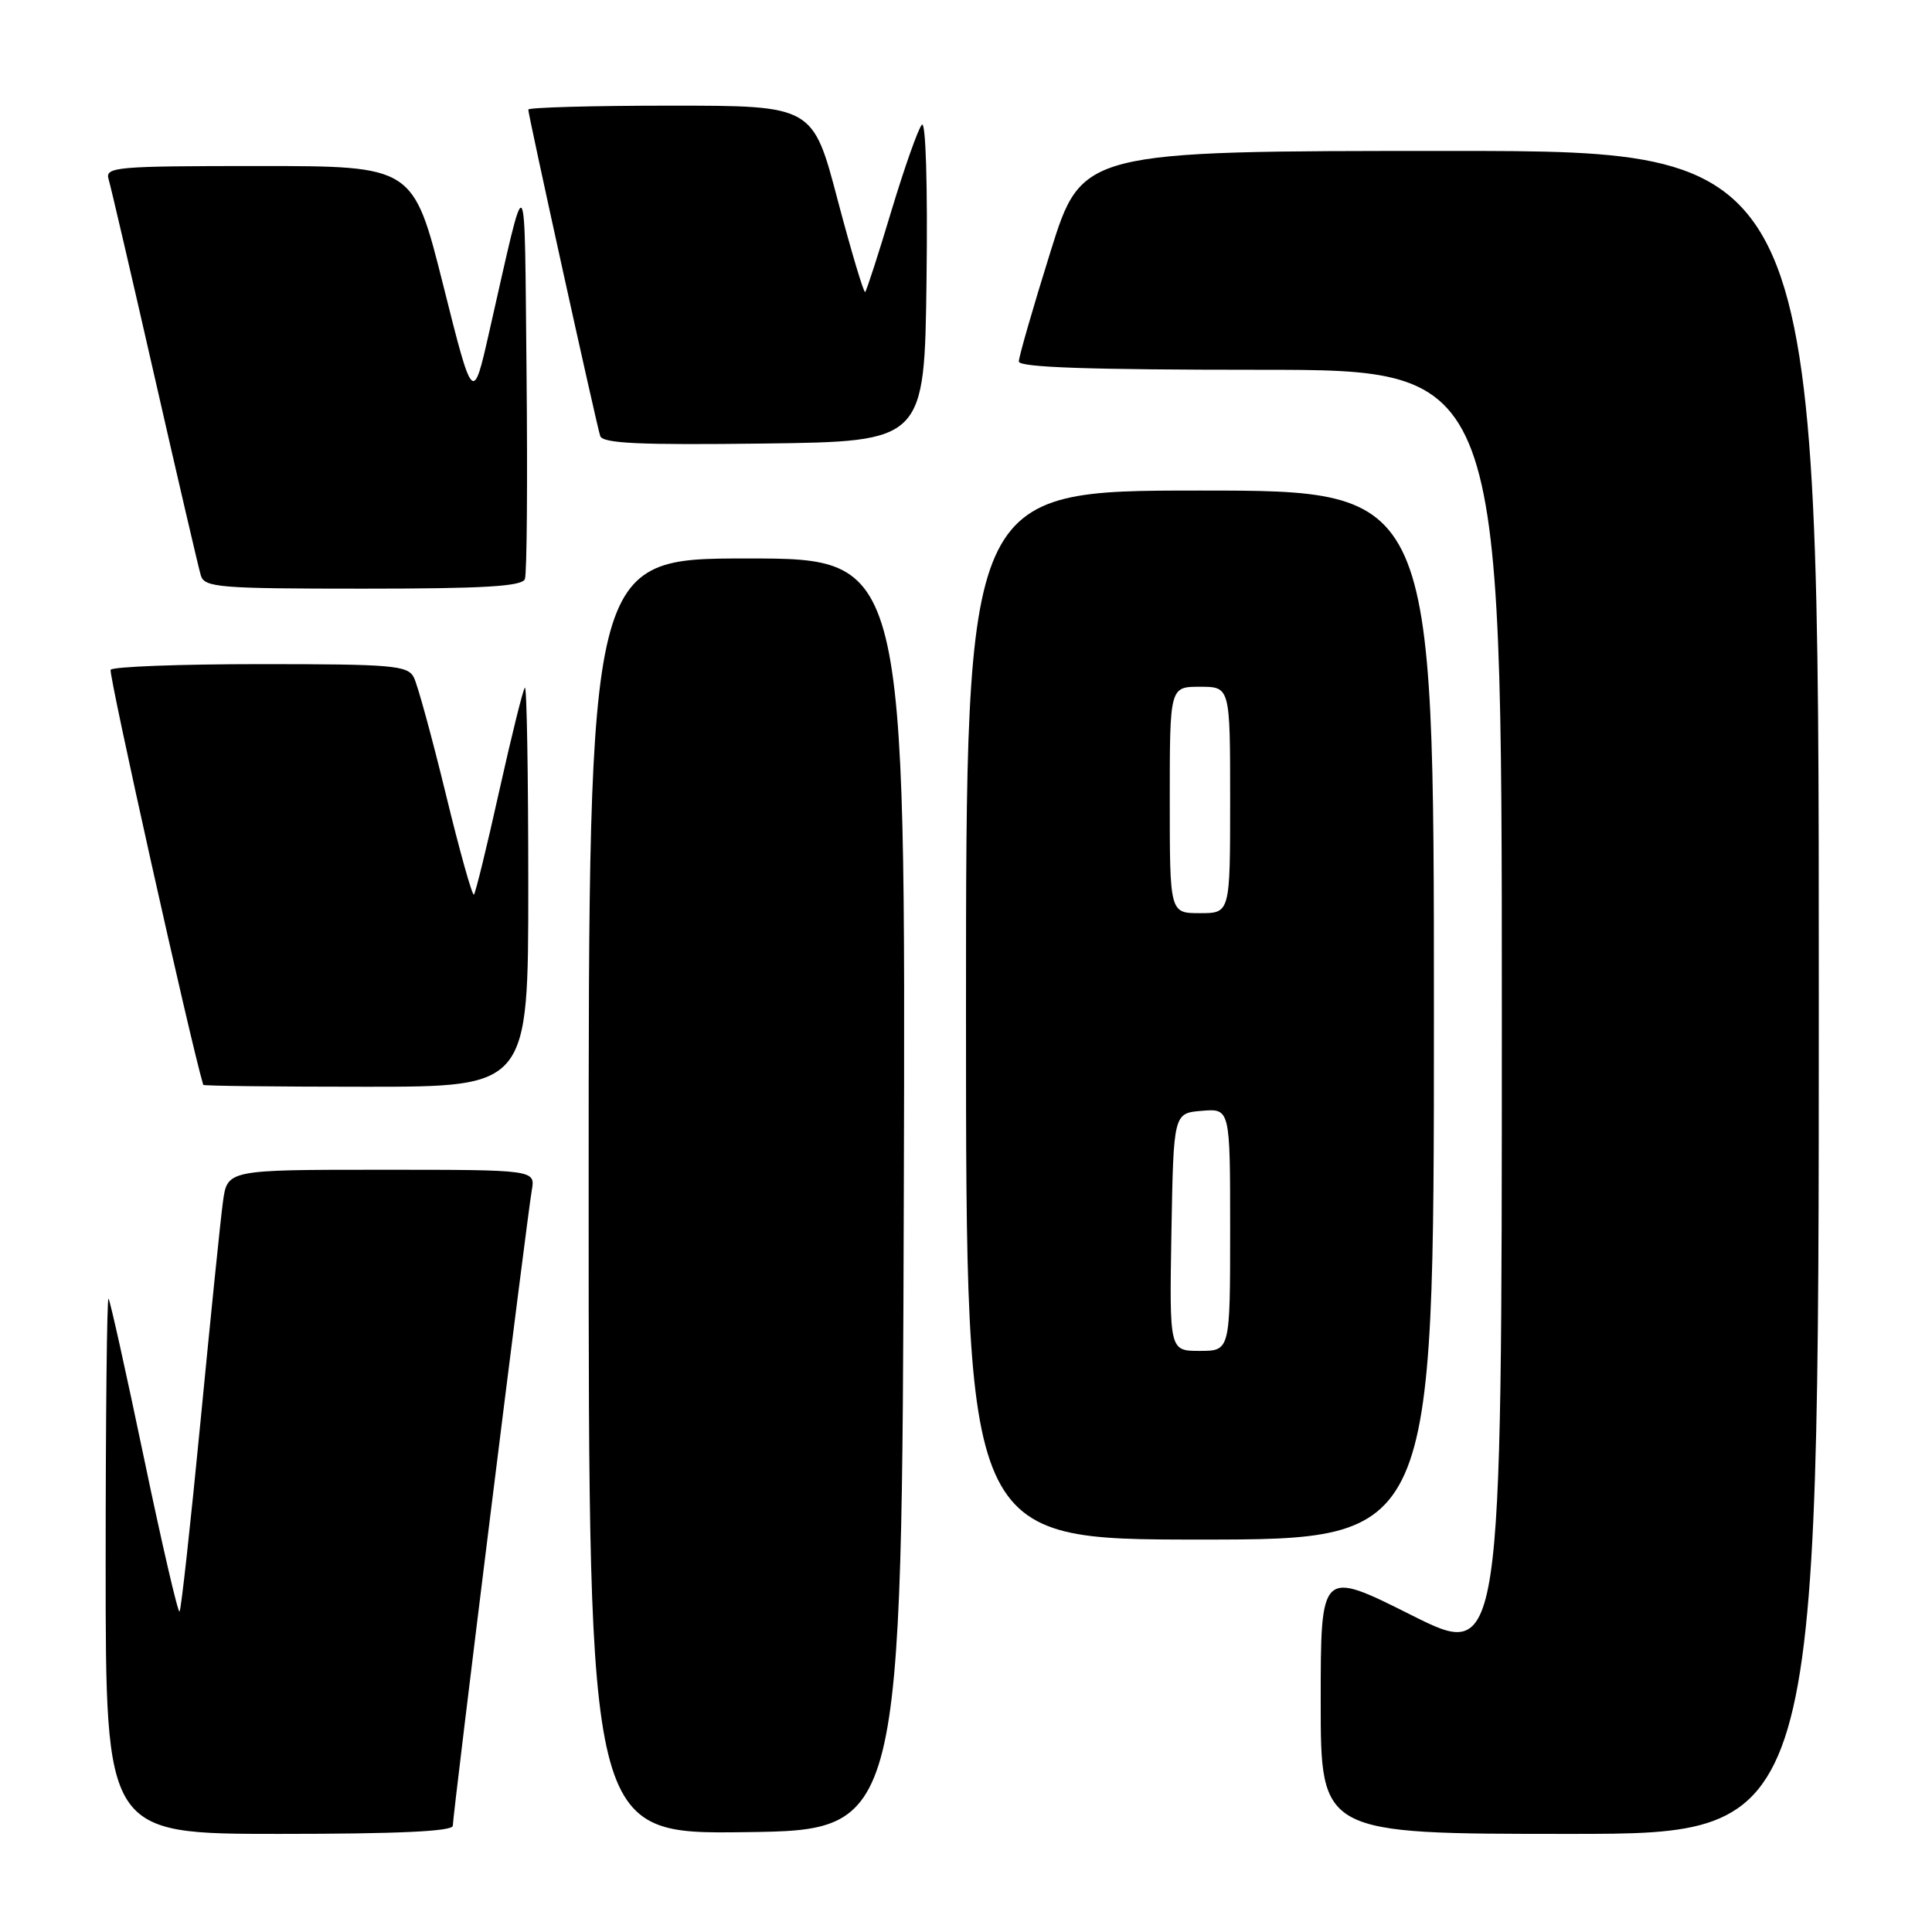 <?xml version="1.0" encoding="UTF-8" standalone="no"?>
<!DOCTYPE svg PUBLIC "-//W3C//DTD SVG 1.1//EN" "http://www.w3.org/Graphics/SVG/1.1/DTD/svg11.dtd" >
<svg xmlns="http://www.w3.org/2000/svg" xmlns:xlink="http://www.w3.org/1999/xlink" version="1.1" viewBox="0 0 256 256">
 <g >
 <path fill="currentColor"
d=" M 60.00 241.92 C 60.00 240.42 69.85 161.17 70.46 157.75 C 70.95 155.00 70.95 155.00 50.54 155.00 C 30.12 155.00 30.12 155.00 29.54 159.25 C 29.22 161.59 27.89 174.67 26.57 188.33 C 25.25 201.98 24.00 213.33 23.79 213.54 C 23.58 213.75 21.46 204.61 19.08 193.21 C 16.70 181.82 14.59 172.31 14.38 172.08 C 14.17 171.85 14.00 187.72 14.00 207.33 C 14.00 243.00 14.00 243.00 37.00 243.00 C 52.86 243.00 60.00 242.66 60.00 241.92 Z  M 119.76 158.25 C 120.01 74.00 120.01 74.00 99.01 74.00 C 78.00 74.00 78.00 74.00 78.00 158.52 C 78.00 243.04 78.00 243.04 98.75 242.77 C 119.50 242.50 119.50 242.50 119.76 158.25 Z  M 241.00 131.50 C 241.00 20.00 241.00 20.00 192.18 20.00 C 143.36 20.00 143.36 20.00 139.18 33.40 C 136.88 40.76 135.00 47.29 135.00 47.90 C 135.00 48.68 144.32 49.00 167.00 49.00 C 199.00 49.00 199.00 49.00 199.00 134.51 C 199.00 220.02 199.00 220.02 187.00 214.00 C 175.00 207.98 175.00 207.98 175.00 225.49 C 175.00 243.00 175.00 243.00 208.00 243.00 C 241.00 243.00 241.00 243.00 241.00 131.50 Z  M 190.00 134.50 C 190.00 65.00 190.00 65.00 159.00 65.00 C 128.00 65.00 128.00 65.00 128.00 134.50 C 128.00 204.00 128.00 204.00 159.00 204.00 C 190.00 204.00 190.00 204.00 190.00 134.50 Z  M 70.00 117.33 C 70.00 102.67 69.80 90.87 69.55 91.12 C 69.30 91.36 67.77 97.55 66.14 104.86 C 64.52 112.17 63.01 118.32 62.80 118.54 C 62.58 118.75 60.90 112.76 59.07 105.21 C 57.23 97.67 55.33 90.71 54.83 89.75 C 54.02 88.17 52.00 88.00 34.52 88.00 C 23.85 88.00 14.91 88.34 14.66 88.75 C 14.35 89.27 25.22 138.02 26.93 143.75 C 26.97 143.89 36.67 144.00 48.50 144.00 C 70.00 144.00 70.00 144.00 70.00 117.33 Z  M 69.55 76.73 C 69.82 76.04 69.91 63.77 69.77 49.48 C 69.47 20.91 69.95 21.44 64.82 44.00 C 62.67 53.50 62.67 53.50 58.72 37.75 C 54.76 22.00 54.76 22.00 34.31 22.00 C 15.31 22.00 13.90 22.12 14.39 23.75 C 14.68 24.71 17.43 36.52 20.50 50.00 C 23.57 63.48 26.32 75.29 26.61 76.25 C 27.09 77.84 29.00 78.00 48.10 78.00 C 64.09 78.00 69.18 77.70 69.55 76.73 Z  M 122.77 37.03 C 122.93 24.46 122.67 15.96 122.15 16.53 C 121.66 17.06 119.85 22.19 118.12 27.92 C 116.40 33.66 114.83 38.50 114.64 38.69 C 114.46 38.88 112.82 33.40 111.00 26.52 C 107.71 14.00 107.71 14.00 88.85 14.00 C 78.48 14.00 70.00 14.24 70.00 14.52 C 70.00 15.27 79.03 56.25 79.53 57.77 C 79.86 58.76 84.72 58.98 101.23 58.77 C 122.50 58.50 122.50 58.50 122.77 37.03 Z  M 155.22 163.25 C 155.50 147.50 155.50 147.50 159.25 147.19 C 163.00 146.88 163.00 146.88 163.00 162.94 C 163.00 179.00 163.00 179.00 158.97 179.00 C 154.95 179.00 154.95 179.00 155.22 163.25 Z  M 155.00 106.00 C 155.00 91.00 155.00 91.00 159.00 91.00 C 163.00 91.00 163.00 91.00 163.00 106.00 C 163.00 121.00 163.00 121.00 159.00 121.00 C 155.00 121.00 155.00 121.00 155.00 106.00 Z "/>
</g>
</svg>